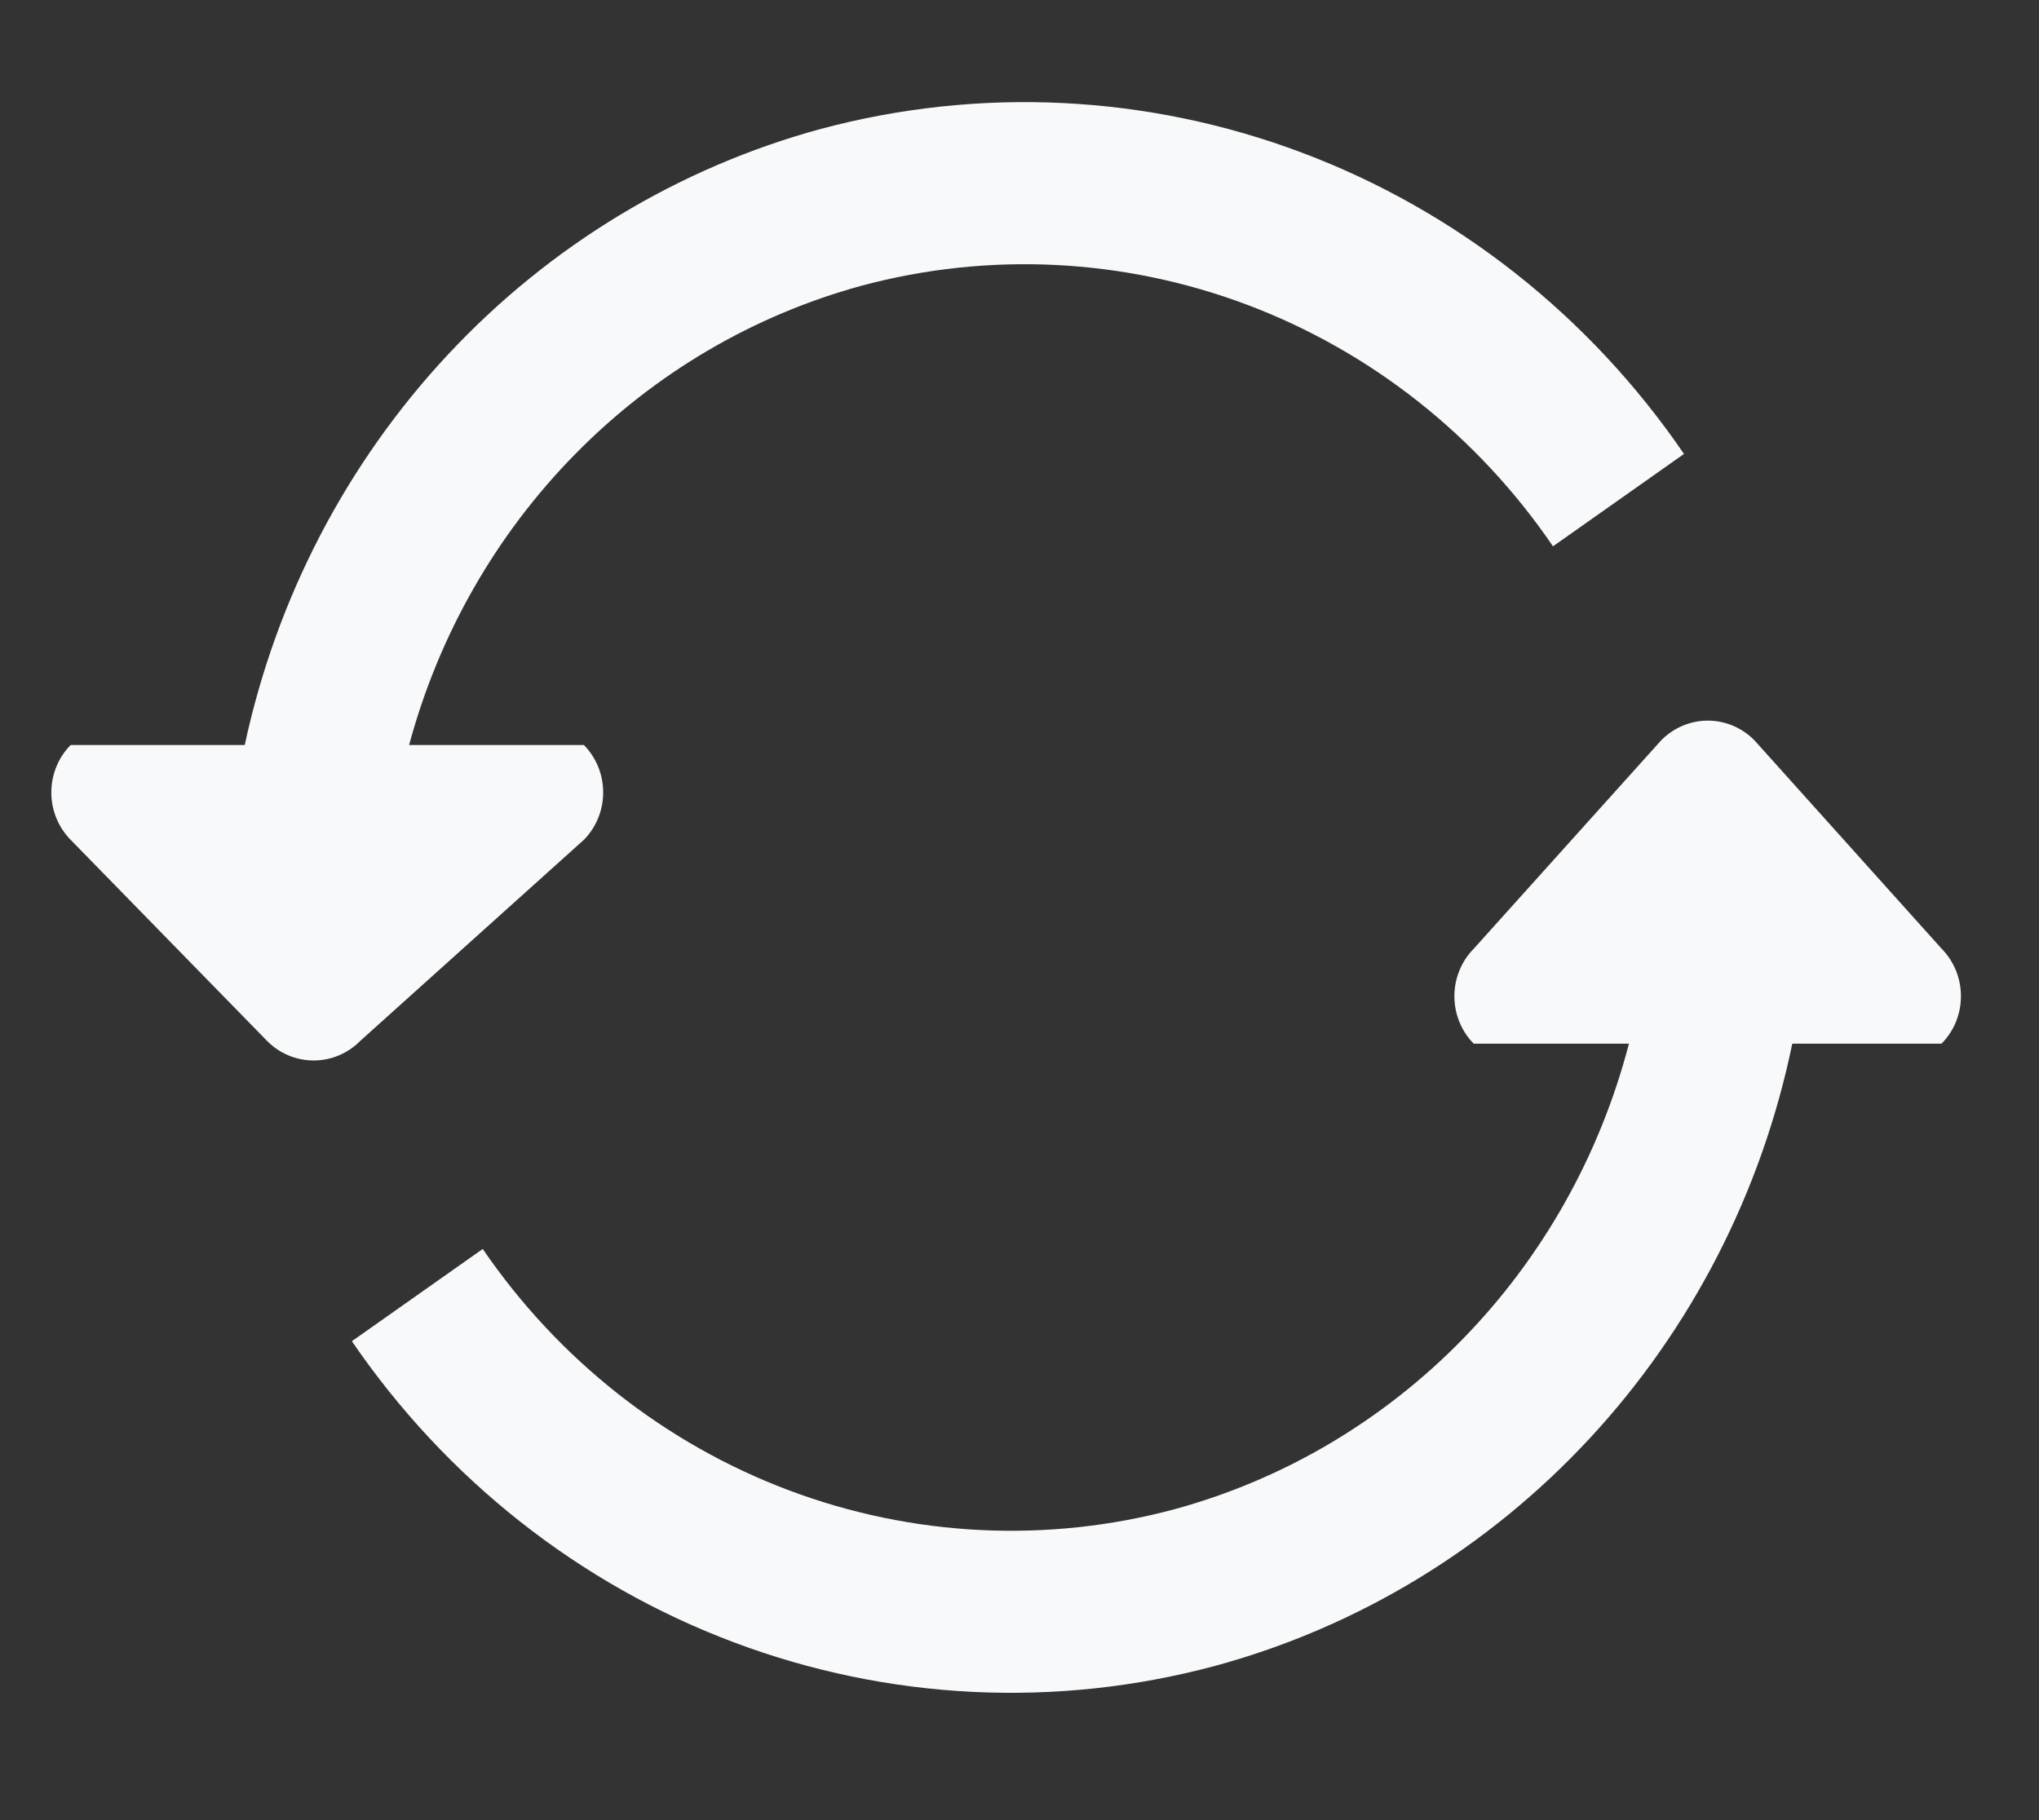 <svg width="28" height="25" viewBox="0 0 28 25" fill="none" xmlns="http://www.w3.org/2000/svg">
<rect x="0" y="0" width="28" height="25" fill="#333333" stroke="none"/>
<path fill-rule="evenodd" clip-rule="evenodd" d="M26.664 13.032L24.091 10.167C23.921 9.995 23.691 9.898 23.452 9.898C23.213 9.898 22.984 9.995 22.813 10.167L20.237 13.032C20.153 13.117 20.086 13.219 20.041 13.331C19.995 13.442 19.972 13.562 19.972 13.683C19.972 13.805 19.995 13.925 20.041 14.036C20.086 14.148 20.153 14.25 20.237 14.335H22.369C21.97 15.869 21.183 17.269 20.087 18.392C18.991 19.515 17.625 20.322 16.128 20.73C14.378 21.2 12.529 21.108 10.831 20.469C9.133 19.83 7.667 18.673 6.629 17.155L4.832 18.422C6.127 20.317 7.956 21.76 10.075 22.557C12.194 23.355 14.501 23.468 16.684 22.882C18.648 22.349 20.429 21.267 21.829 19.758C23.229 18.249 24.192 16.372 24.612 14.335H26.662C26.746 14.25 26.813 14.148 26.859 14.037C26.904 13.925 26.928 13.805 26.928 13.684C26.928 13.563 26.905 13.443 26.86 13.331C26.814 13.219 26.748 13.117 26.664 13.032Z" fill="#F8F9FA"/>
<path fill-rule="evenodd" clip-rule="evenodd" d="M8.018 11.535C8.102 11.45 8.168 11.349 8.214 11.237C8.26 11.125 8.283 11.005 8.283 10.884C8.283 10.763 8.26 10.643 8.214 10.531C8.168 10.419 8.102 10.318 8.018 10.233H5.618C6.026 8.717 6.814 7.338 7.904 6.232C8.993 5.125 10.347 4.33 11.829 3.925C13.579 3.455 15.428 3.547 17.126 4.186C18.824 4.826 20.29 5.984 21.326 7.504L23.125 6.235C21.83 4.339 19.999 2.895 17.879 2.097C15.76 1.299 13.452 1.186 11.267 1.772C9.319 2.303 7.55 3.373 6.156 4.865C4.761 6.358 3.794 8.215 3.361 10.233H0.97C0.886 10.318 0.819 10.419 0.774 10.531C0.728 10.643 0.705 10.763 0.705 10.884C0.705 11.005 0.728 11.125 0.774 11.237C0.819 11.349 0.886 11.45 0.97 11.535L3.668 14.298C3.838 14.47 4.068 14.566 4.307 14.566C4.546 14.566 4.776 14.47 4.946 14.298L8.018 11.535Z" fill="#F8F9FA"/>
</svg>
